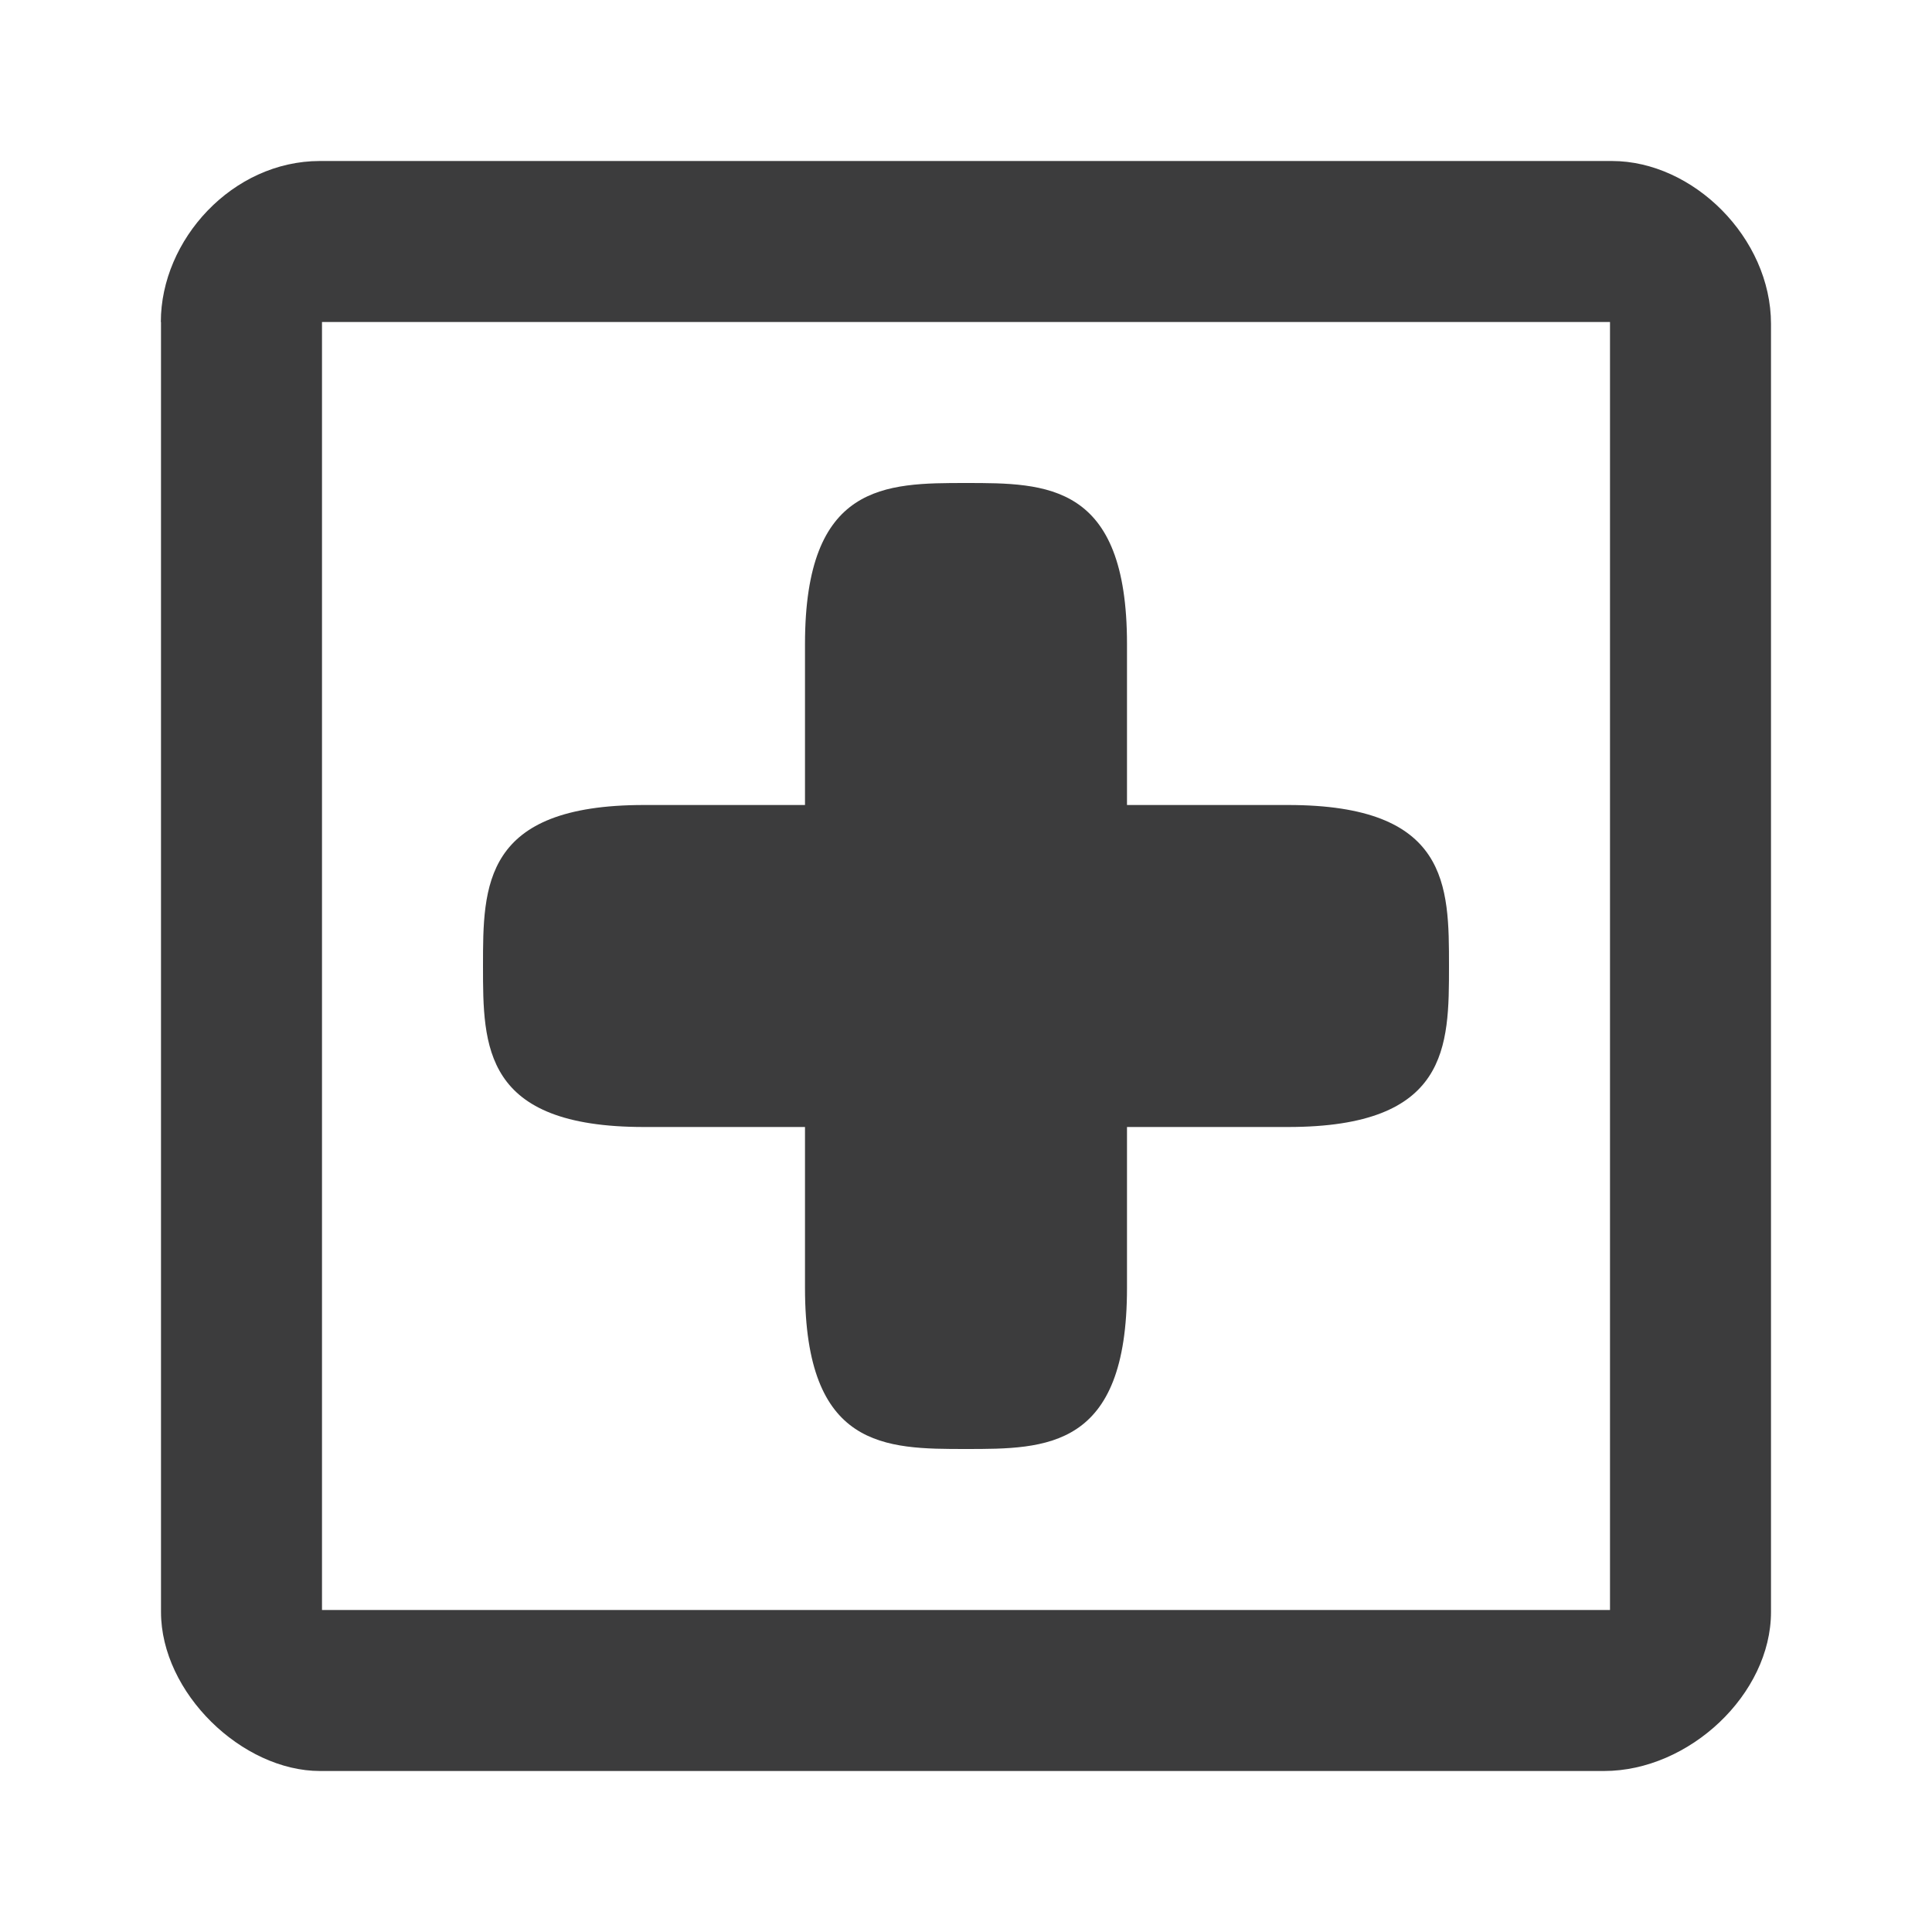 <?xml version="1.0" encoding="UTF-8"?>
<!-- This Source Code Form is subject to the terms of the Mozilla Public
   - License, v. 2.0. If a copy of the MPL was not distributed with this
   - file, You can obtain one at http://mozilla.org/MPL/2.0/. -->
<svg width="12px" height="12px" viewBox="0 0 12 12" fill="none" xmlns="http://www.w3.org/2000/svg" xmlns:xlink="http://www.w3.org/1999/xlink">
 <path d="m1 2v8.012c0 0.503 0.504 0.988 0.988 0.988h7.975c0.529 0 1.037-0.477 1.037-0.988v-8c0-0.535-0.484-1.012-0.988-1.012h-8.025c-0.544 0-0.988 0.49-0.988 1zm9 8h-8v-8h8z" fill="#0c0c0d" fill-opacity=".8"/>
 <path d="m4 7h1v1c0 1 0.5 1 1 1s1 0 1-1v-1h1c1 0 1-0.5 1-1s0-1-1-1h-1v-1c0-1-0.5-1-1-1s-1 0-1 1v1h-1c-1 0-1 0.5-1 1s0 1 1 1z" fill="#0c0c0d" fill-opacity=".8"/>
</svg>
